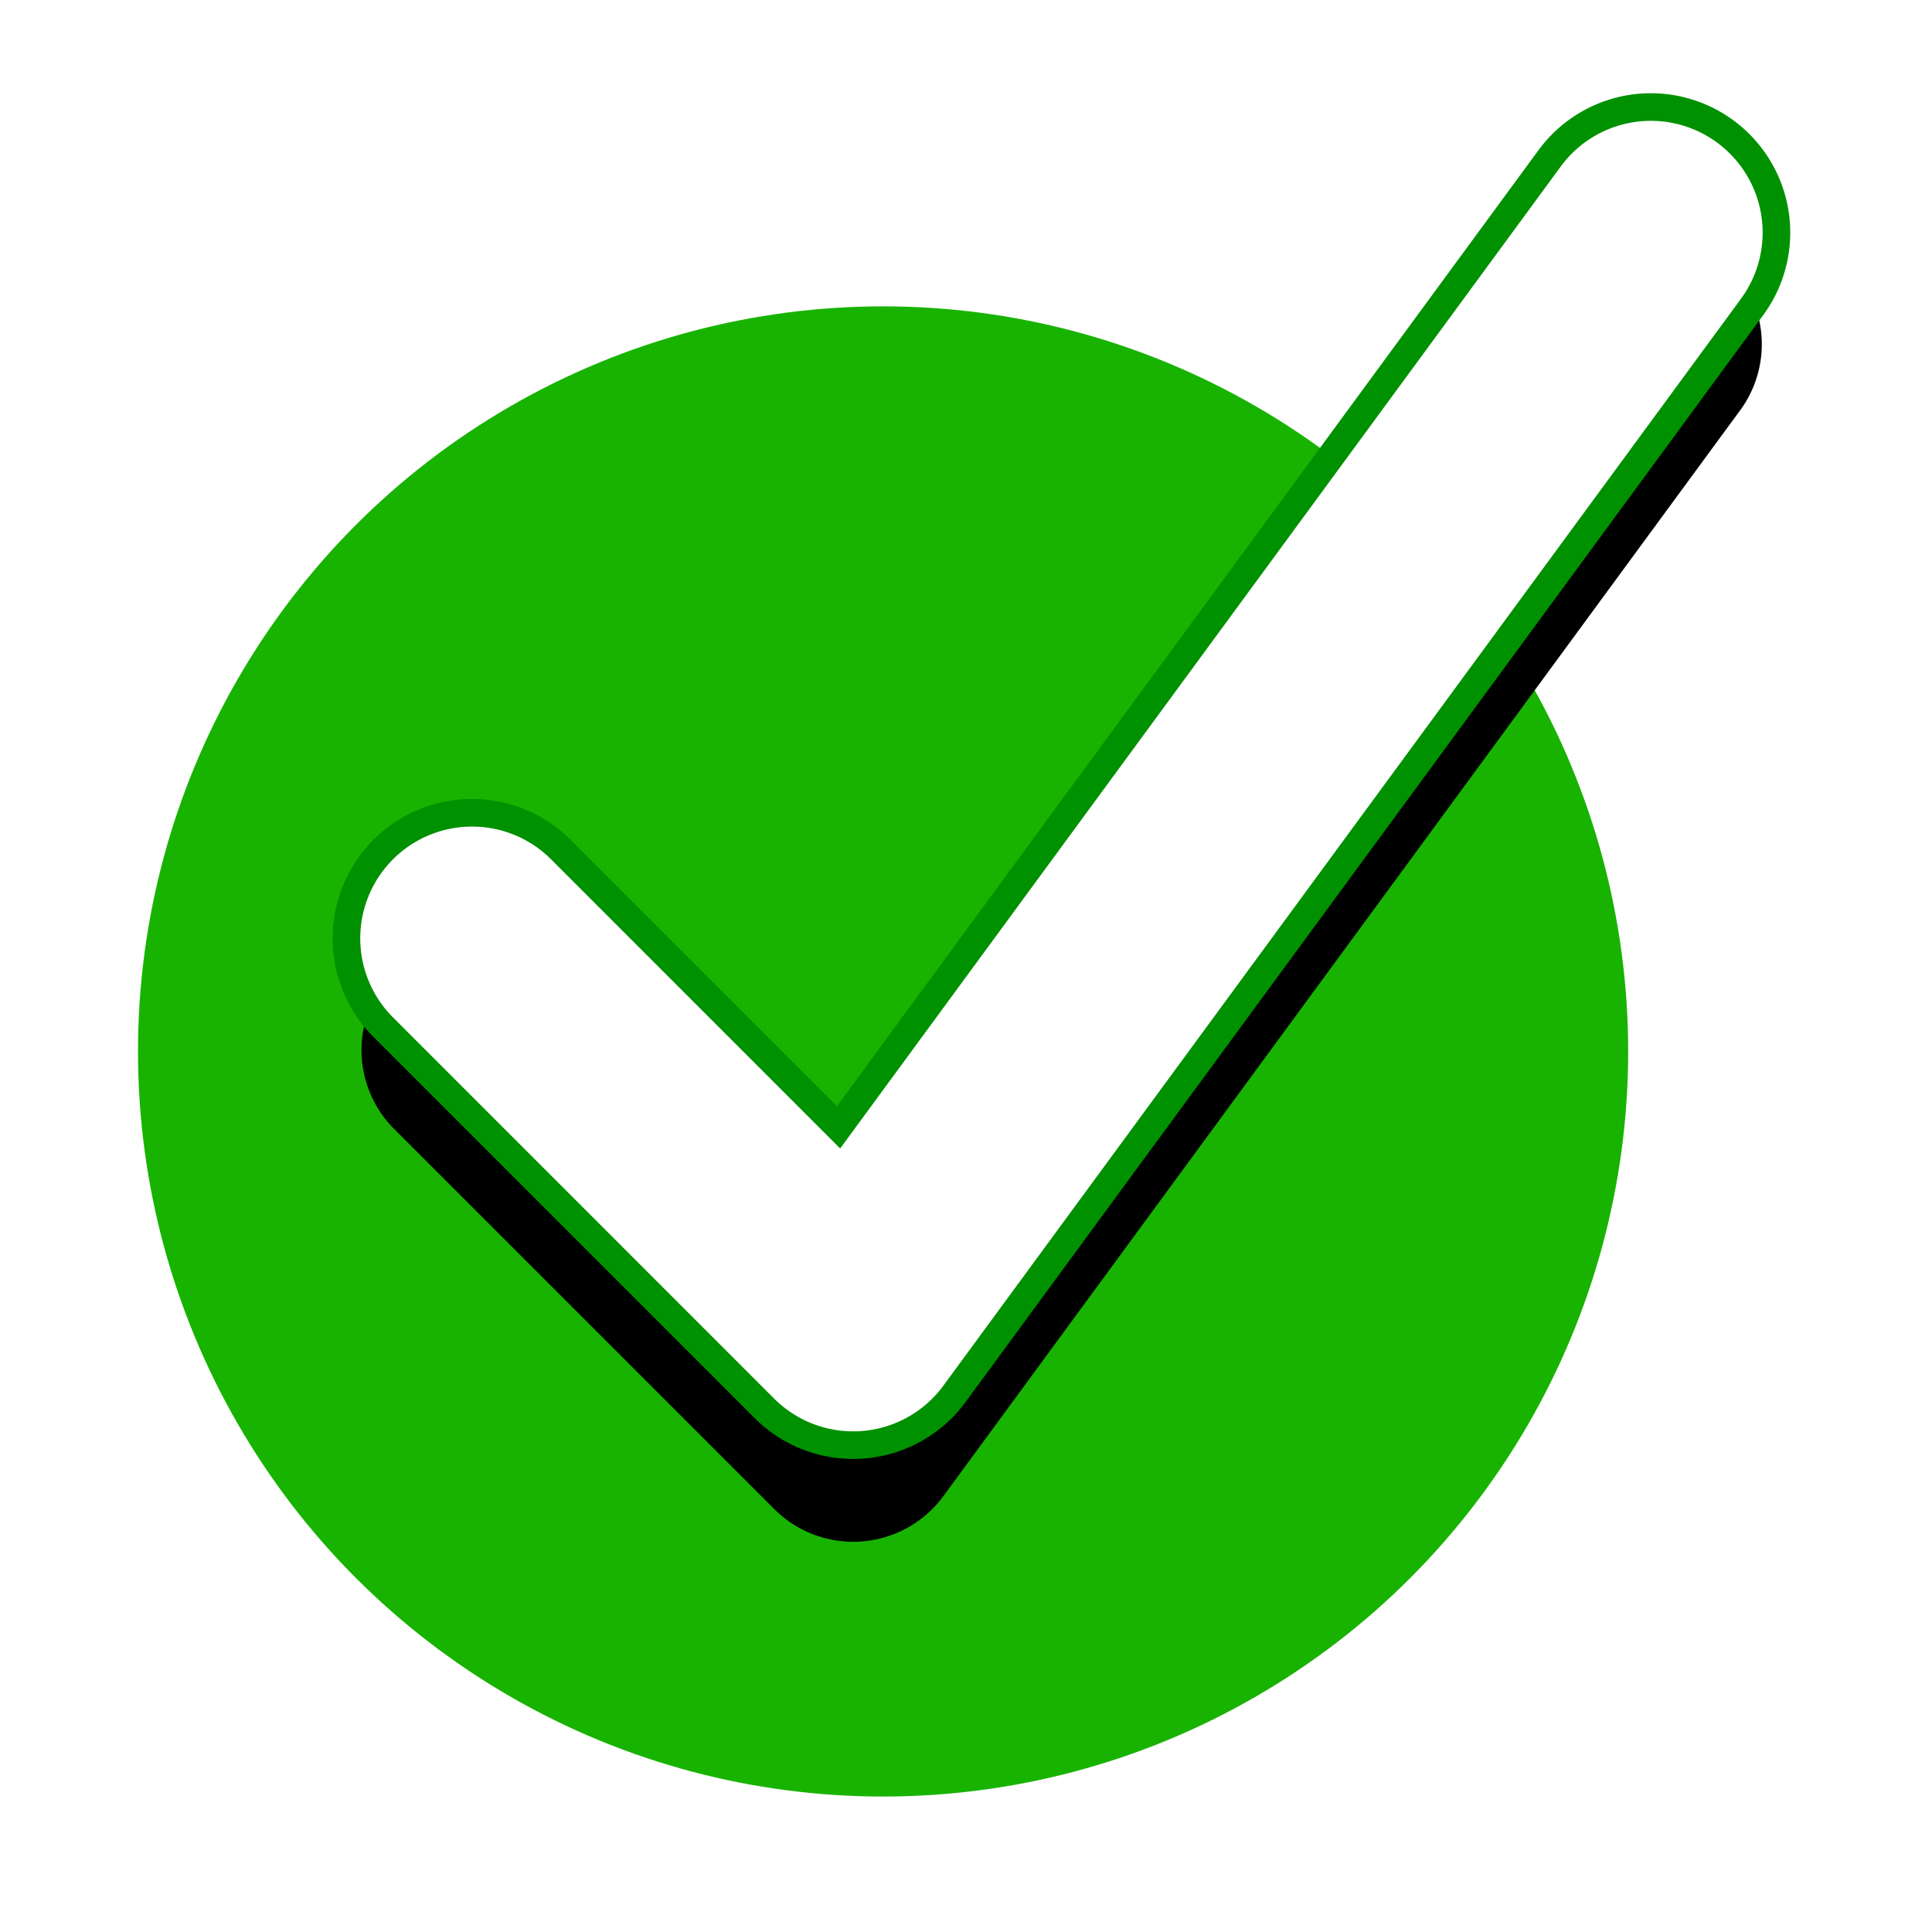 <svg xmlns="http://www.w3.org/2000/svg" xmlns:xlink="http://www.w3.org/1999/xlink" width="35" height="35" viewBox="0 0 35 35">
    <defs>
        <filter id="a" width="159.1%" height="163.1%" x="-29.5%" y="-23.2%" filterUnits="objectBoundingBox">
            <feMorphology in="SourceAlpha" operator="dilate" radius=".5" result="shadowSpreadOuter1"/>
            <feOffset dy="2" in="shadowSpreadOuter1" result="shadowOffsetOuter1"/>
            <feGaussianBlur in="shadowOffsetOuter1" result="shadowBlurOuter1" stdDeviation="2"/>
            <feComposite in="shadowBlurOuter1" in2="SourceAlpha" operator="out" result="shadowBlurOuter1"/>
            <feColorMatrix in="shadowBlurOuter1" values="0 0 0 0 0 0 0 0 0 0 0 0 0 0 0 0 0 0 0.4 0"/>
        </filter>
    </defs>
    <g fill="none" fill-rule="evenodd" transform="translate(2.5 1.5)">
        <circle cx="13.498" cy="17.548" r="13.498" fill="#18B300"/>
        <g fill-rule="nonzero">
            <path fill="#000" filter="url(#a)" id="b" d="M25.786 1.502a2.025 2.025 0 0 1 3.264 2.396L14.59 23.604a2.025 2.025 0 0 1-3.065.233l-6.883-6.882a2.025 2.025 0 1 1 2.864-2.864l5.214 5.215L25.786 1.502z"/>
            <path fill="#FFF" fill-rule="evenodd" stroke="#009100" stroke-width=".5" d="M12.691 18.923l12.893-17.57a2.275 2.275 0 0 1 3.668 2.692L14.791 23.751a2.275 2.275 0 0 1-3.443.263l-6.882-6.883a2.275 2.275 0 1 1 3.217-3.217l5.008 5.009z"/>
        </g>
    </g>
</svg>
